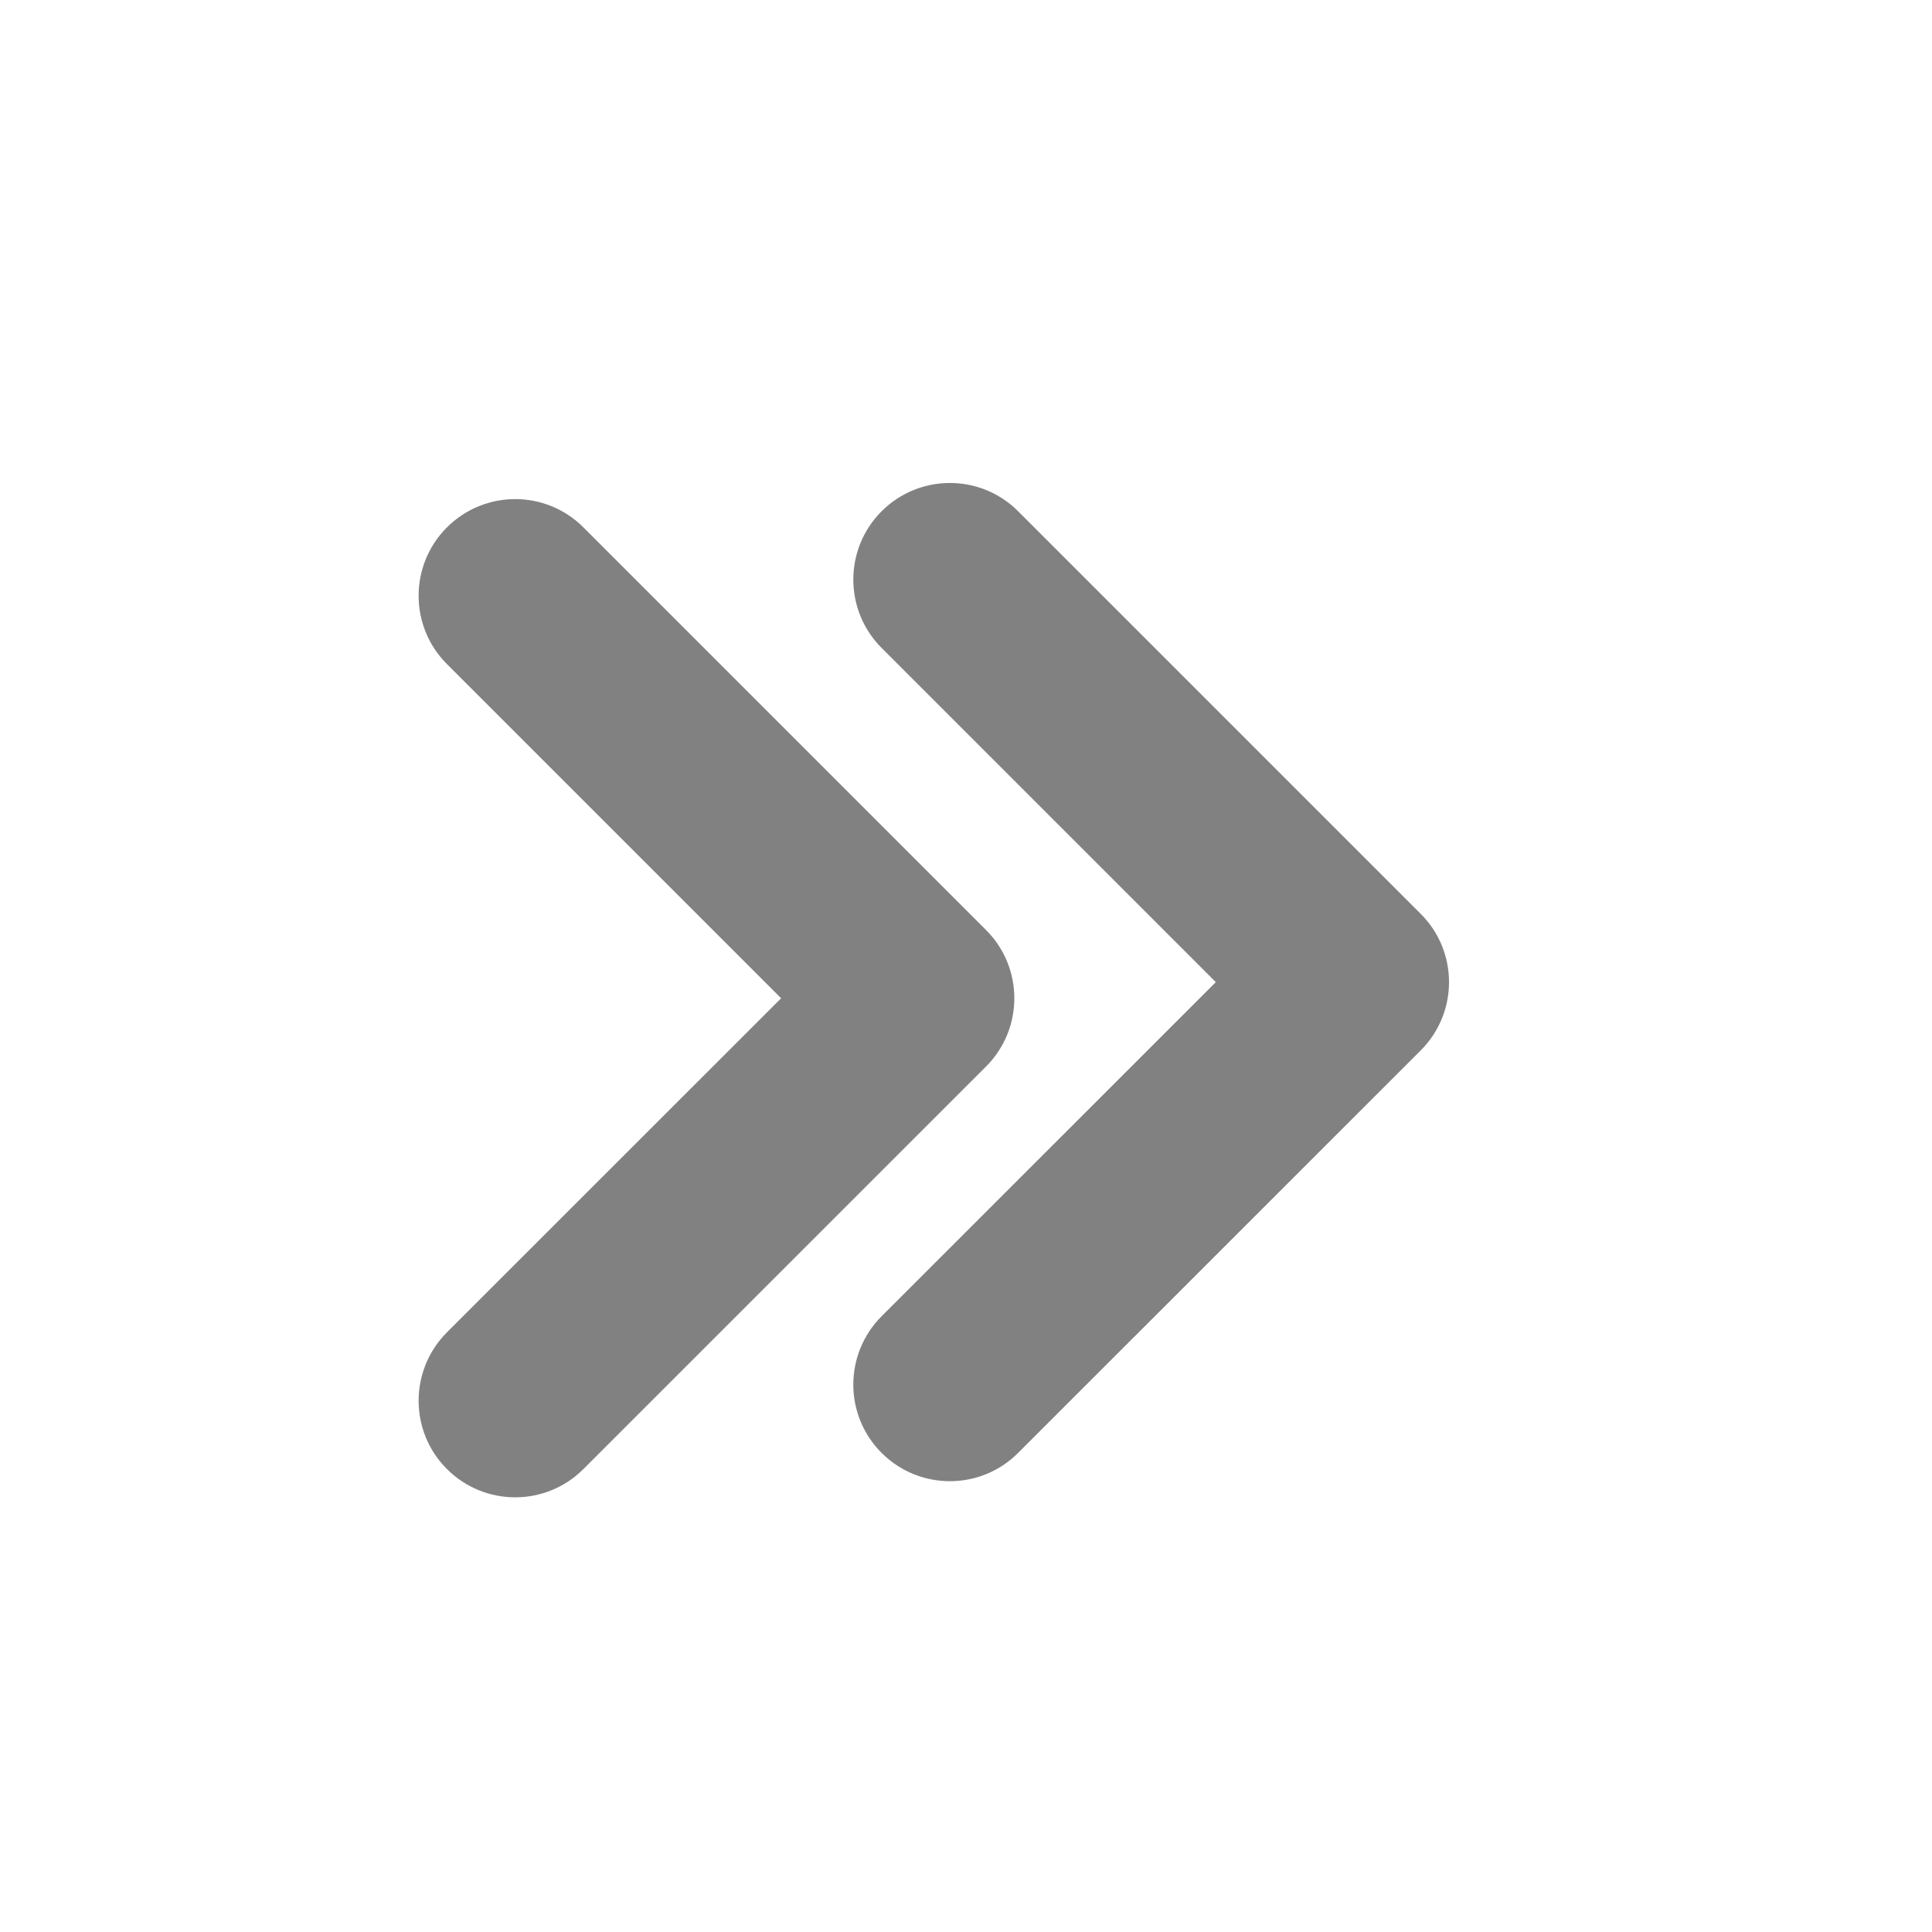 <svg width="20" height="20" viewBox="0 0 20 20" fill="none" xmlns="http://www.w3.org/2000/svg">
<path fill-rule="evenodd" clip-rule="evenodd" d="M14.707 9.46C15.098 9.85 15.098 10.483 14.707 10.874L10.54 15.04C10.15 15.431 9.517 15.431 9.126 15.04C8.736 14.65 8.736 14.017 9.126 13.626L12.586 10.167L9.126 6.707C8.736 6.317 8.736 5.683 9.126 5.293C9.517 4.902 10.15 4.902 10.54 5.293L14.707 9.46Z" fill="#818181"/>
<path fill-rule="evenodd" clip-rule="evenodd" d="M10.207 9.627C10.598 10.017 10.598 10.65 10.207 11.041L6.04 15.207C5.65 15.598 5.017 15.598 4.626 15.207C4.236 14.817 4.236 14.184 4.626 13.793L8.086 10.334L4.626 6.874C4.236 6.484 4.236 5.85 4.626 5.46C5.017 5.069 5.65 5.069 6.04 5.46L10.207 9.627Z" fill="#818181"/>
</svg>
